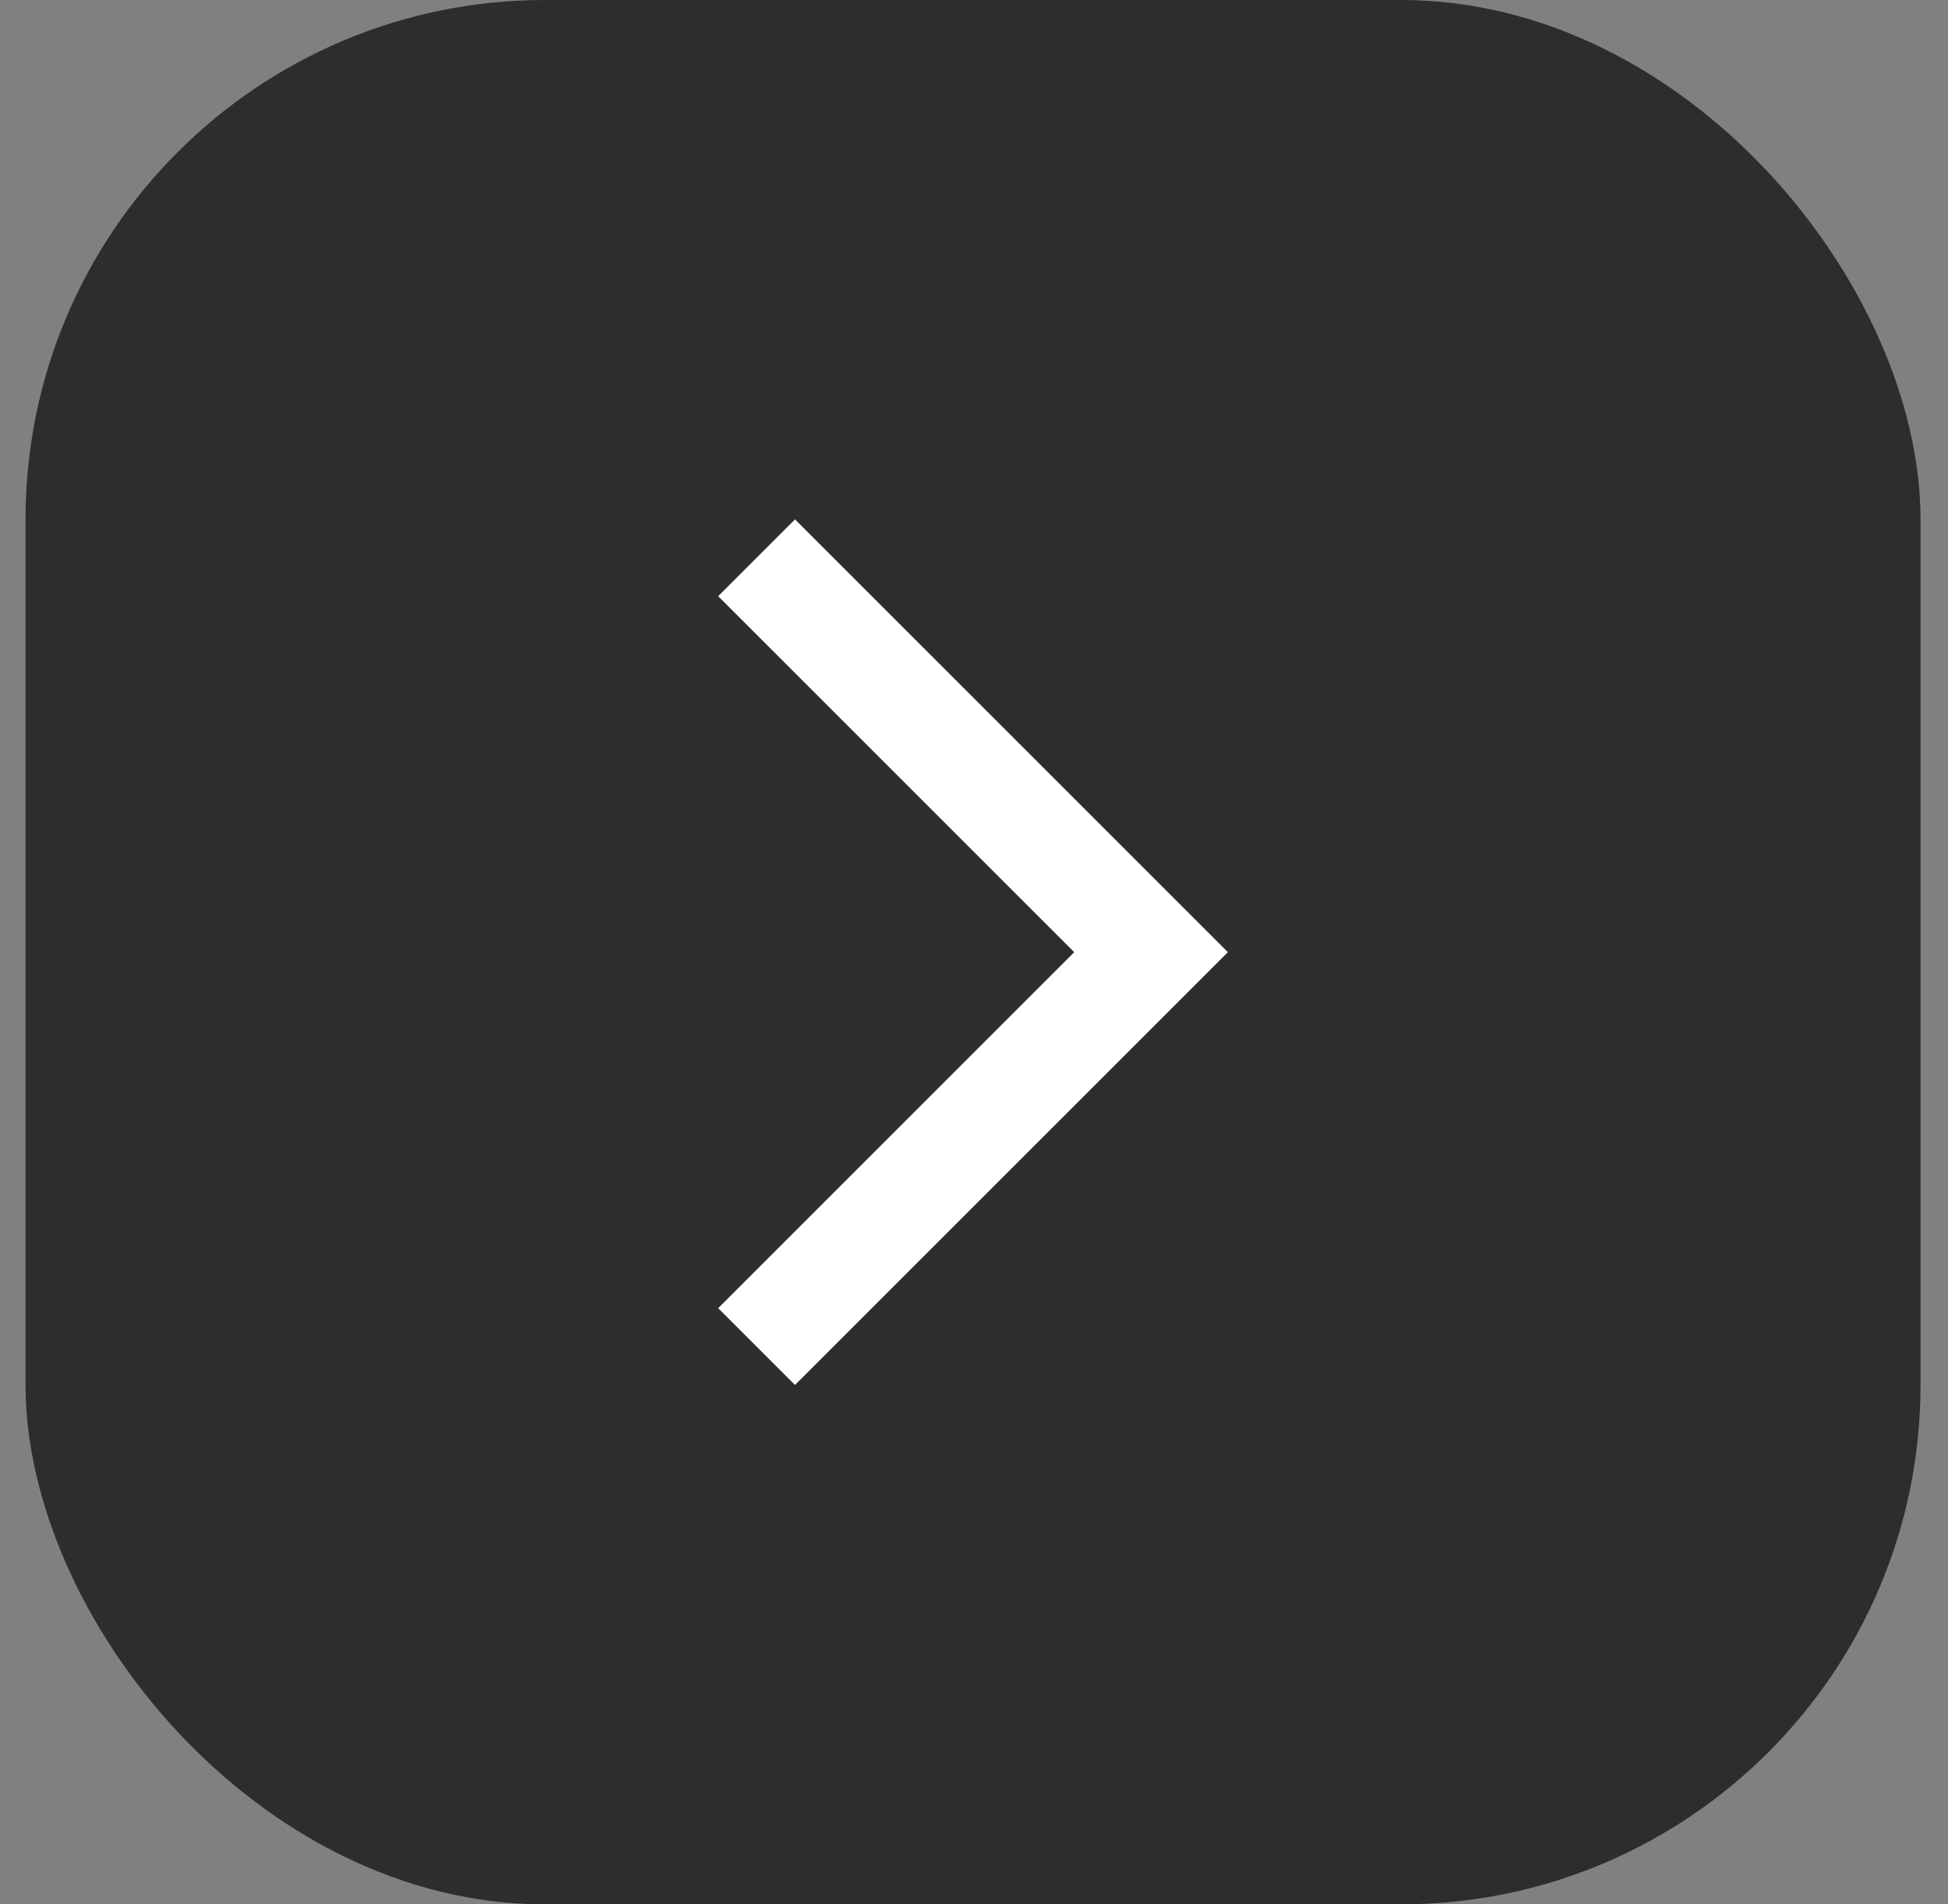 <svg width="45" height="44" viewBox="0 0 45 44" fill="none" xmlns="http://www.w3.org/2000/svg">
<rect x="0" y="0" width="45" height="44" fill="#808080" stroke="none"/>
<rect x="0.59" width="43.775" height="44" rx="12" fill="#2D2D2D"/>
<path d="M18.365 32L16.59 30.225L24.815 22L16.59 13.775L18.365 12L28.365 22L18.365 32Z" fill="white"/>
</svg>
